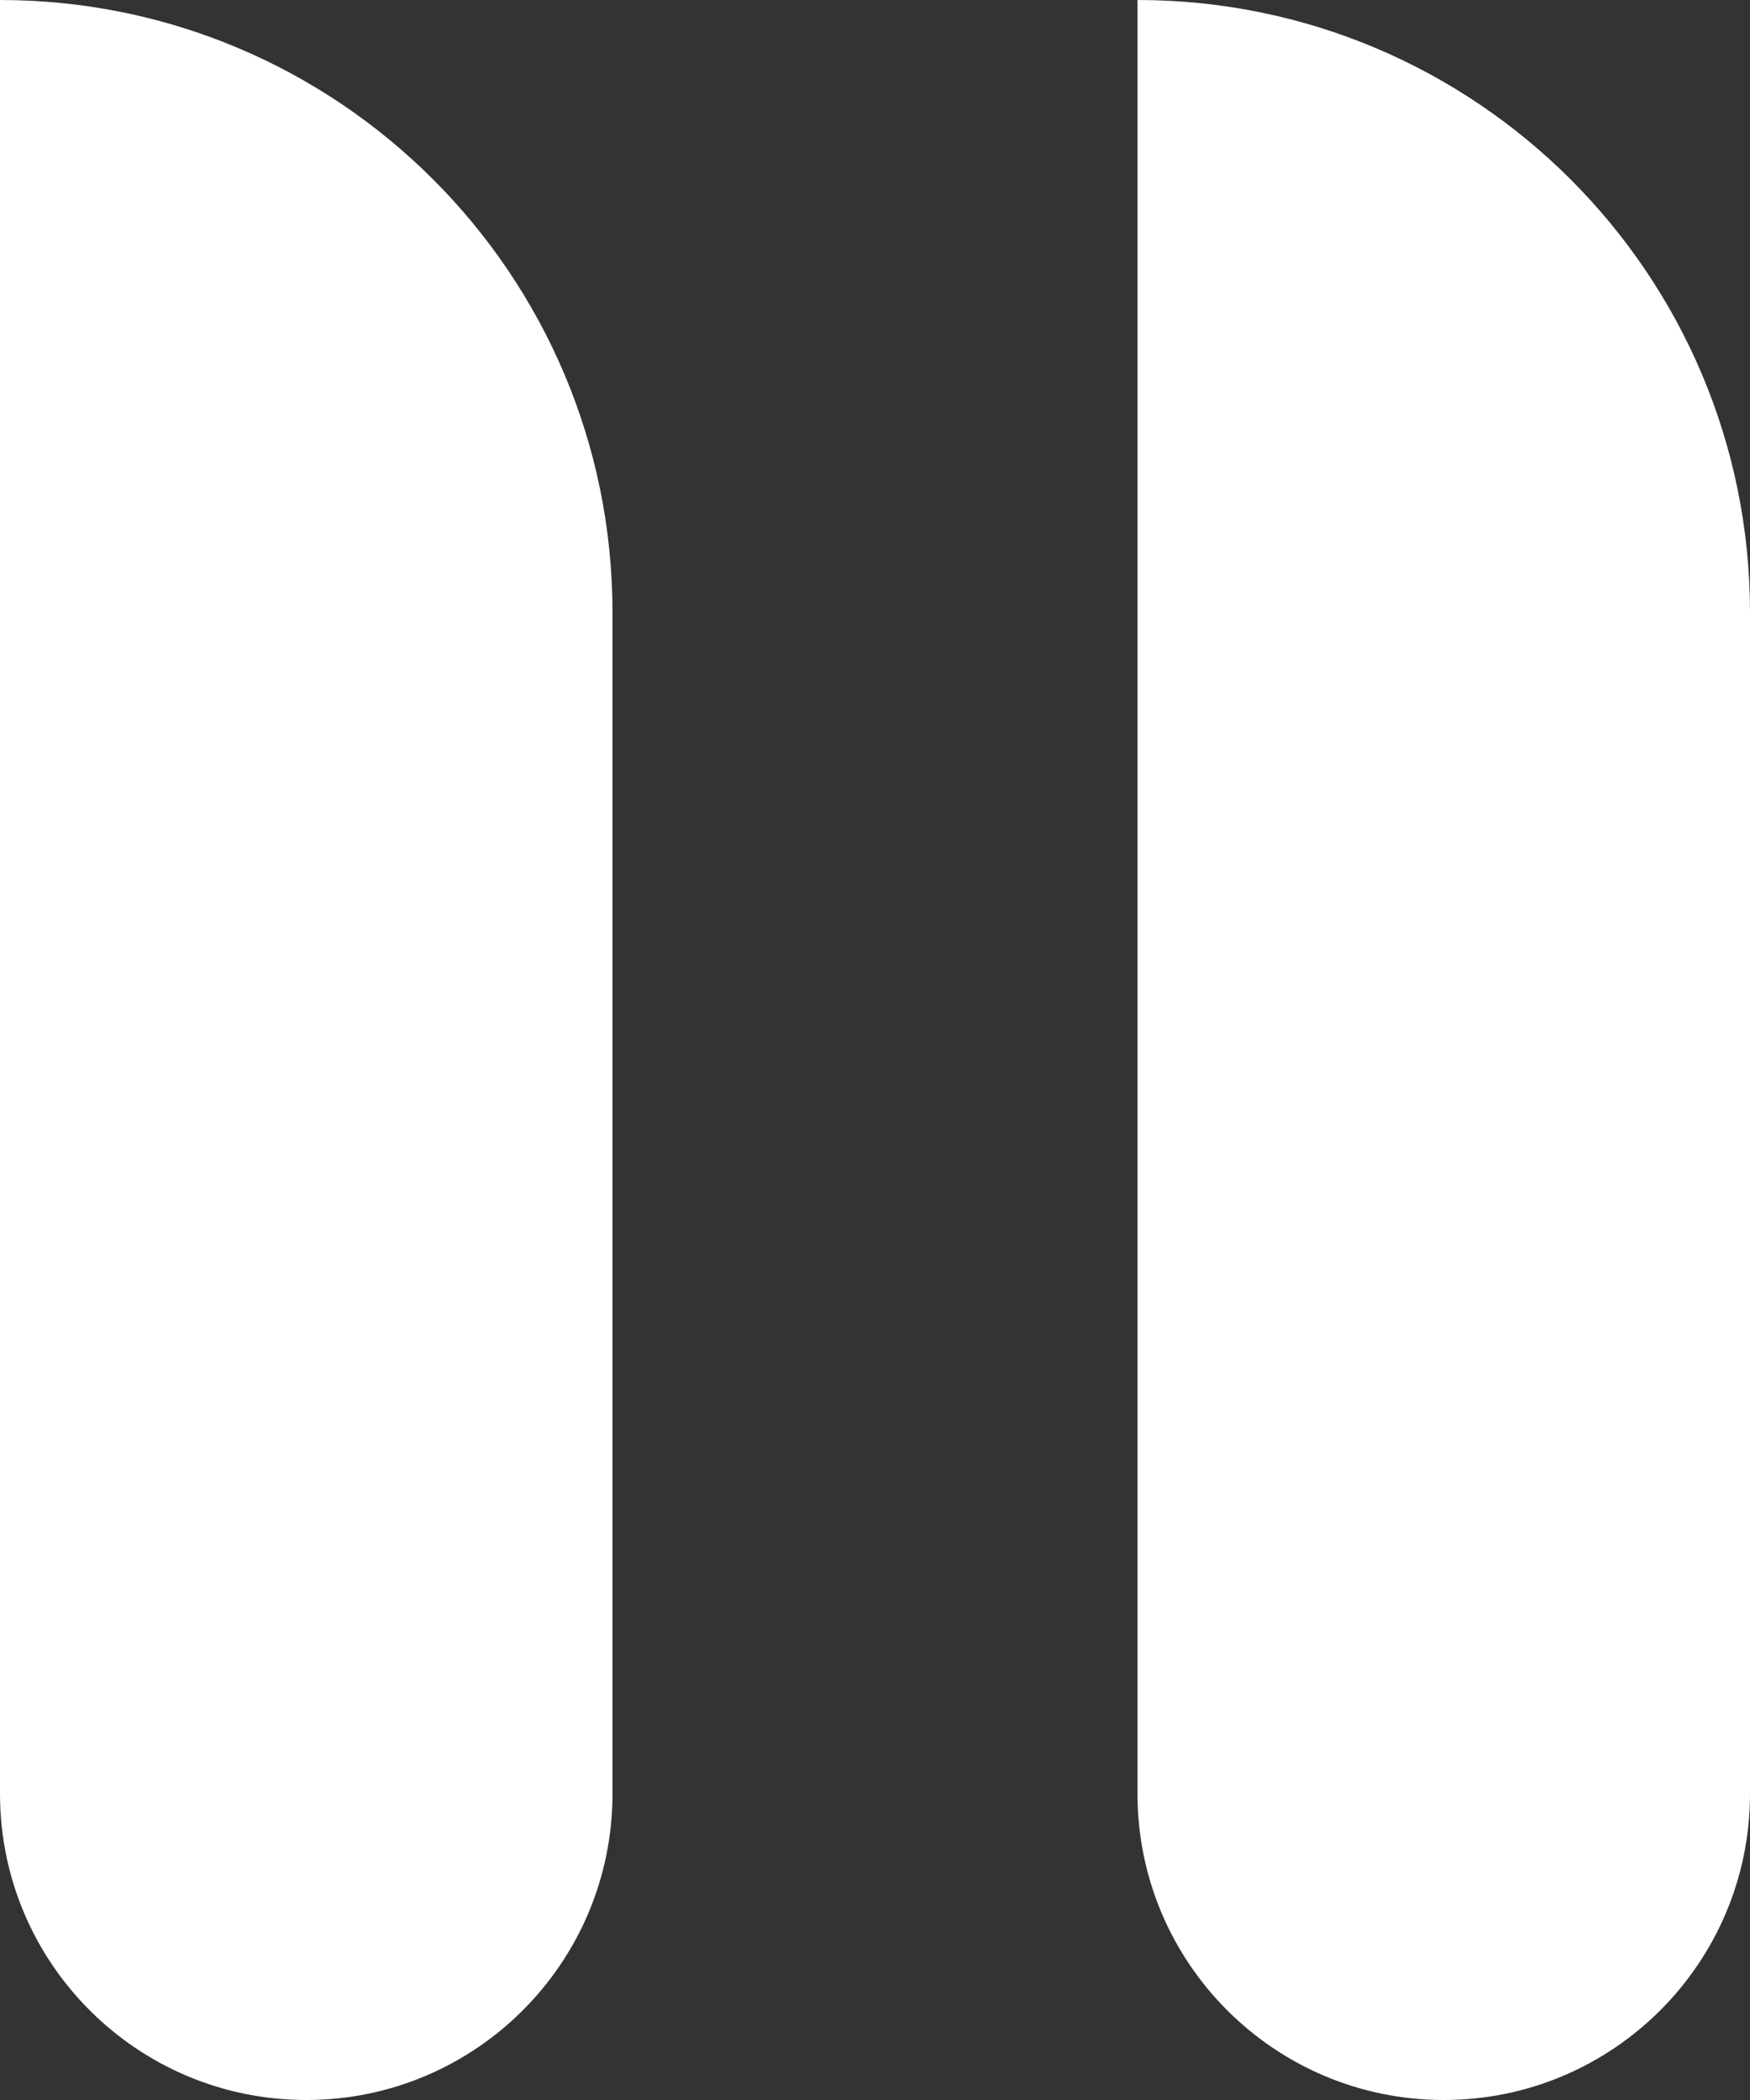 <svg width="40" height="48" viewBox="0 0 40 48" fill="none" xmlns="http://www.w3.org/2000/svg">
<rect x="0" y="0" width="40" height="48" fill="#333333" stroke="none"/>
<path d="M7 48C3.134 48 0 44.866 0 41L0 0C7.732 0 14 6.268 14 14V41C14 44.866 10.866 48 7 48Z" fill="white"/>
<path d="M33 48C29.134 48 26 44.866 26 41V0C33.732 0 40 6.268 40 14V41C40 44.866 36.866 48 33 48Z" fill="white"/>
</svg>
